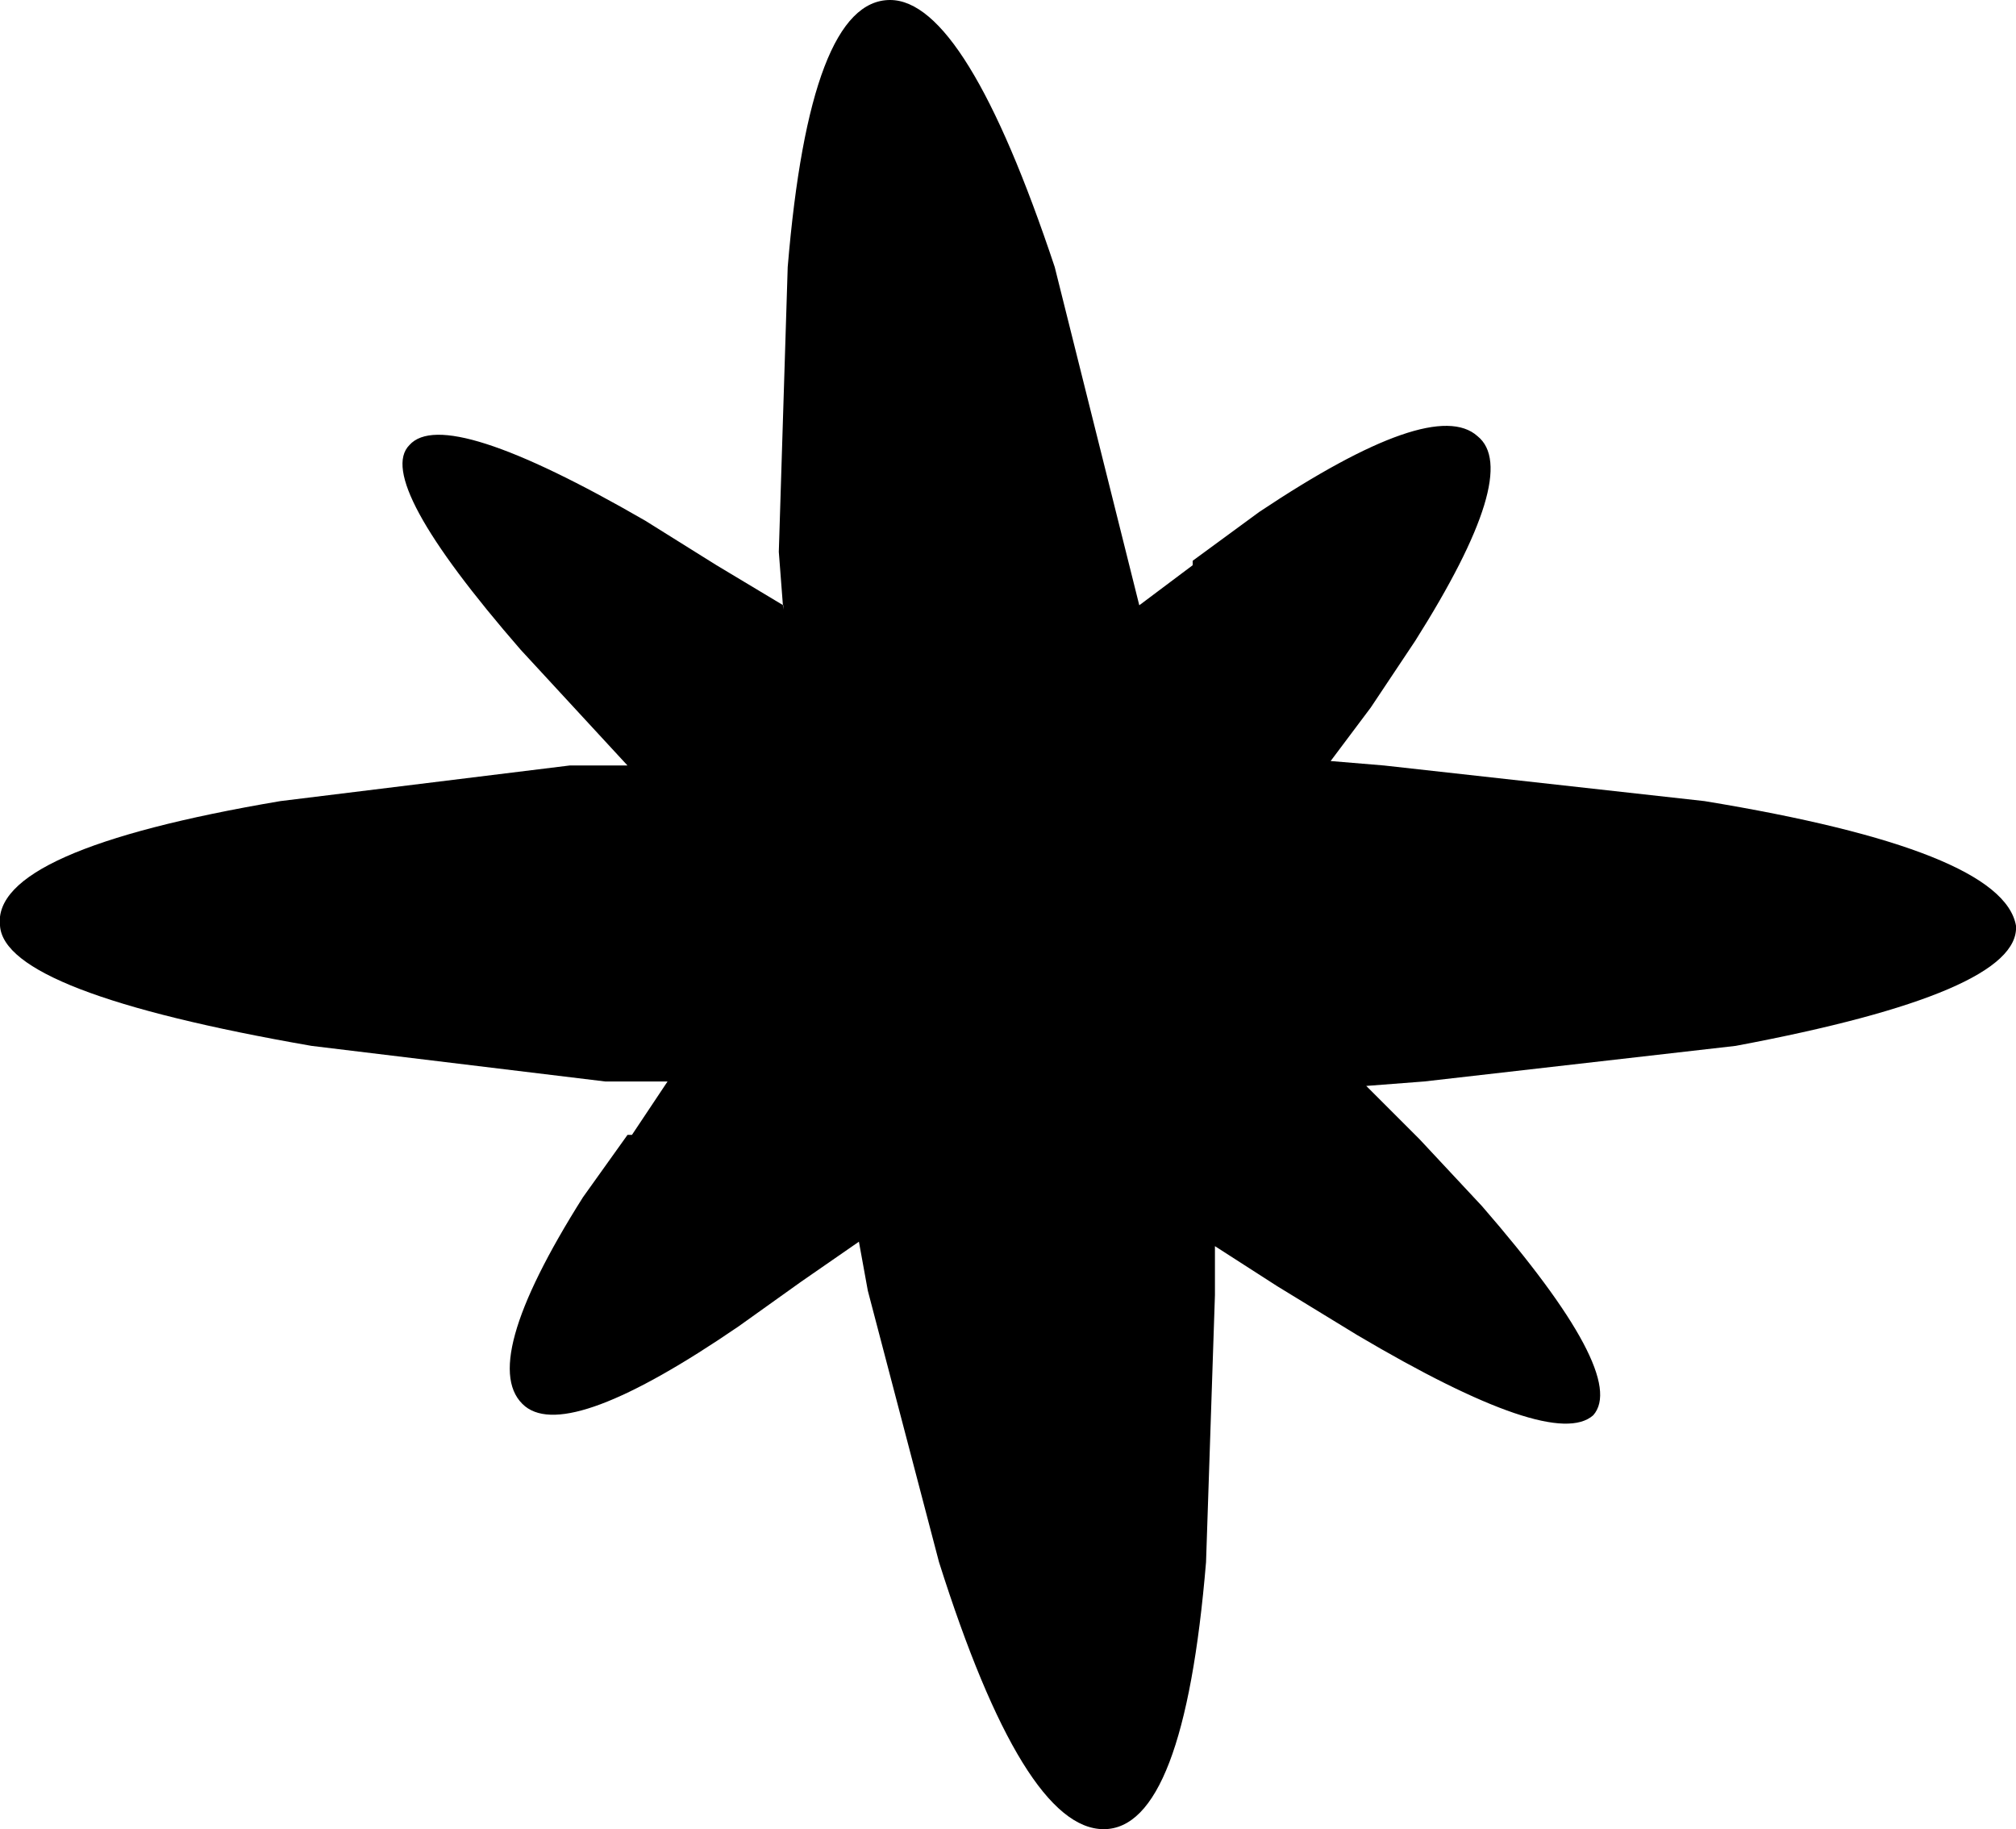<?xml version="1.0" encoding="UTF-8" standalone="no"?>
<svg xmlns:xlink="http://www.w3.org/1999/xlink" height="20.55px" width="22.65px" xmlns="http://www.w3.org/2000/svg">
  <g transform="matrix(1.0, 0.0, 0.0, 1.0, -214.6, -161.3)">
    <path d="M224.6 161.3 Q225.45 161.3 226.45 164.3 L227.25 167.5 227.4 168.1 228.0 167.65 228.0 167.6 228.75 167.05 Q230.7 165.75 231.2 166.2 231.7 166.6 230.5 168.5 L230.0 169.25 229.55 169.85 230.15 169.9 233.75 170.3 Q237.1 170.85 237.25 171.7 237.3 172.45 234.1 173.05 L230.6 173.45 229.95 173.5 230.55 174.1 231.25 174.85 Q232.9 176.75 232.5 177.2 232.05 177.6 229.85 176.3 L228.95 175.75 228.25 175.3 228.25 175.85 228.15 178.85 Q227.9 181.85 227.0 181.85 226.1 181.85 225.15 178.85 L224.35 175.8 224.25 175.25 223.6 175.7 222.9 176.2 Q221.0 177.5 220.5 177.1 219.95 176.65 221.15 174.75 L221.65 174.05 221.7 174.05 222.1 173.45 221.4 173.45 218.1 173.05 Q214.65 172.45 214.6 171.7 214.5 170.85 217.75 170.3 L221.0 169.9 221.65 169.9 221.05 169.25 220.45 168.6 Q218.8 166.7 219.2 166.3 219.6 165.85 221.85 167.15 L222.65 167.65 223.4 168.1 223.4 168.15 223.35 167.5 223.45 164.3 Q223.7 161.3 224.6 161.3" fill="#000000" fill-rule="evenodd" stroke="none"/>
  </g>
</svg>
